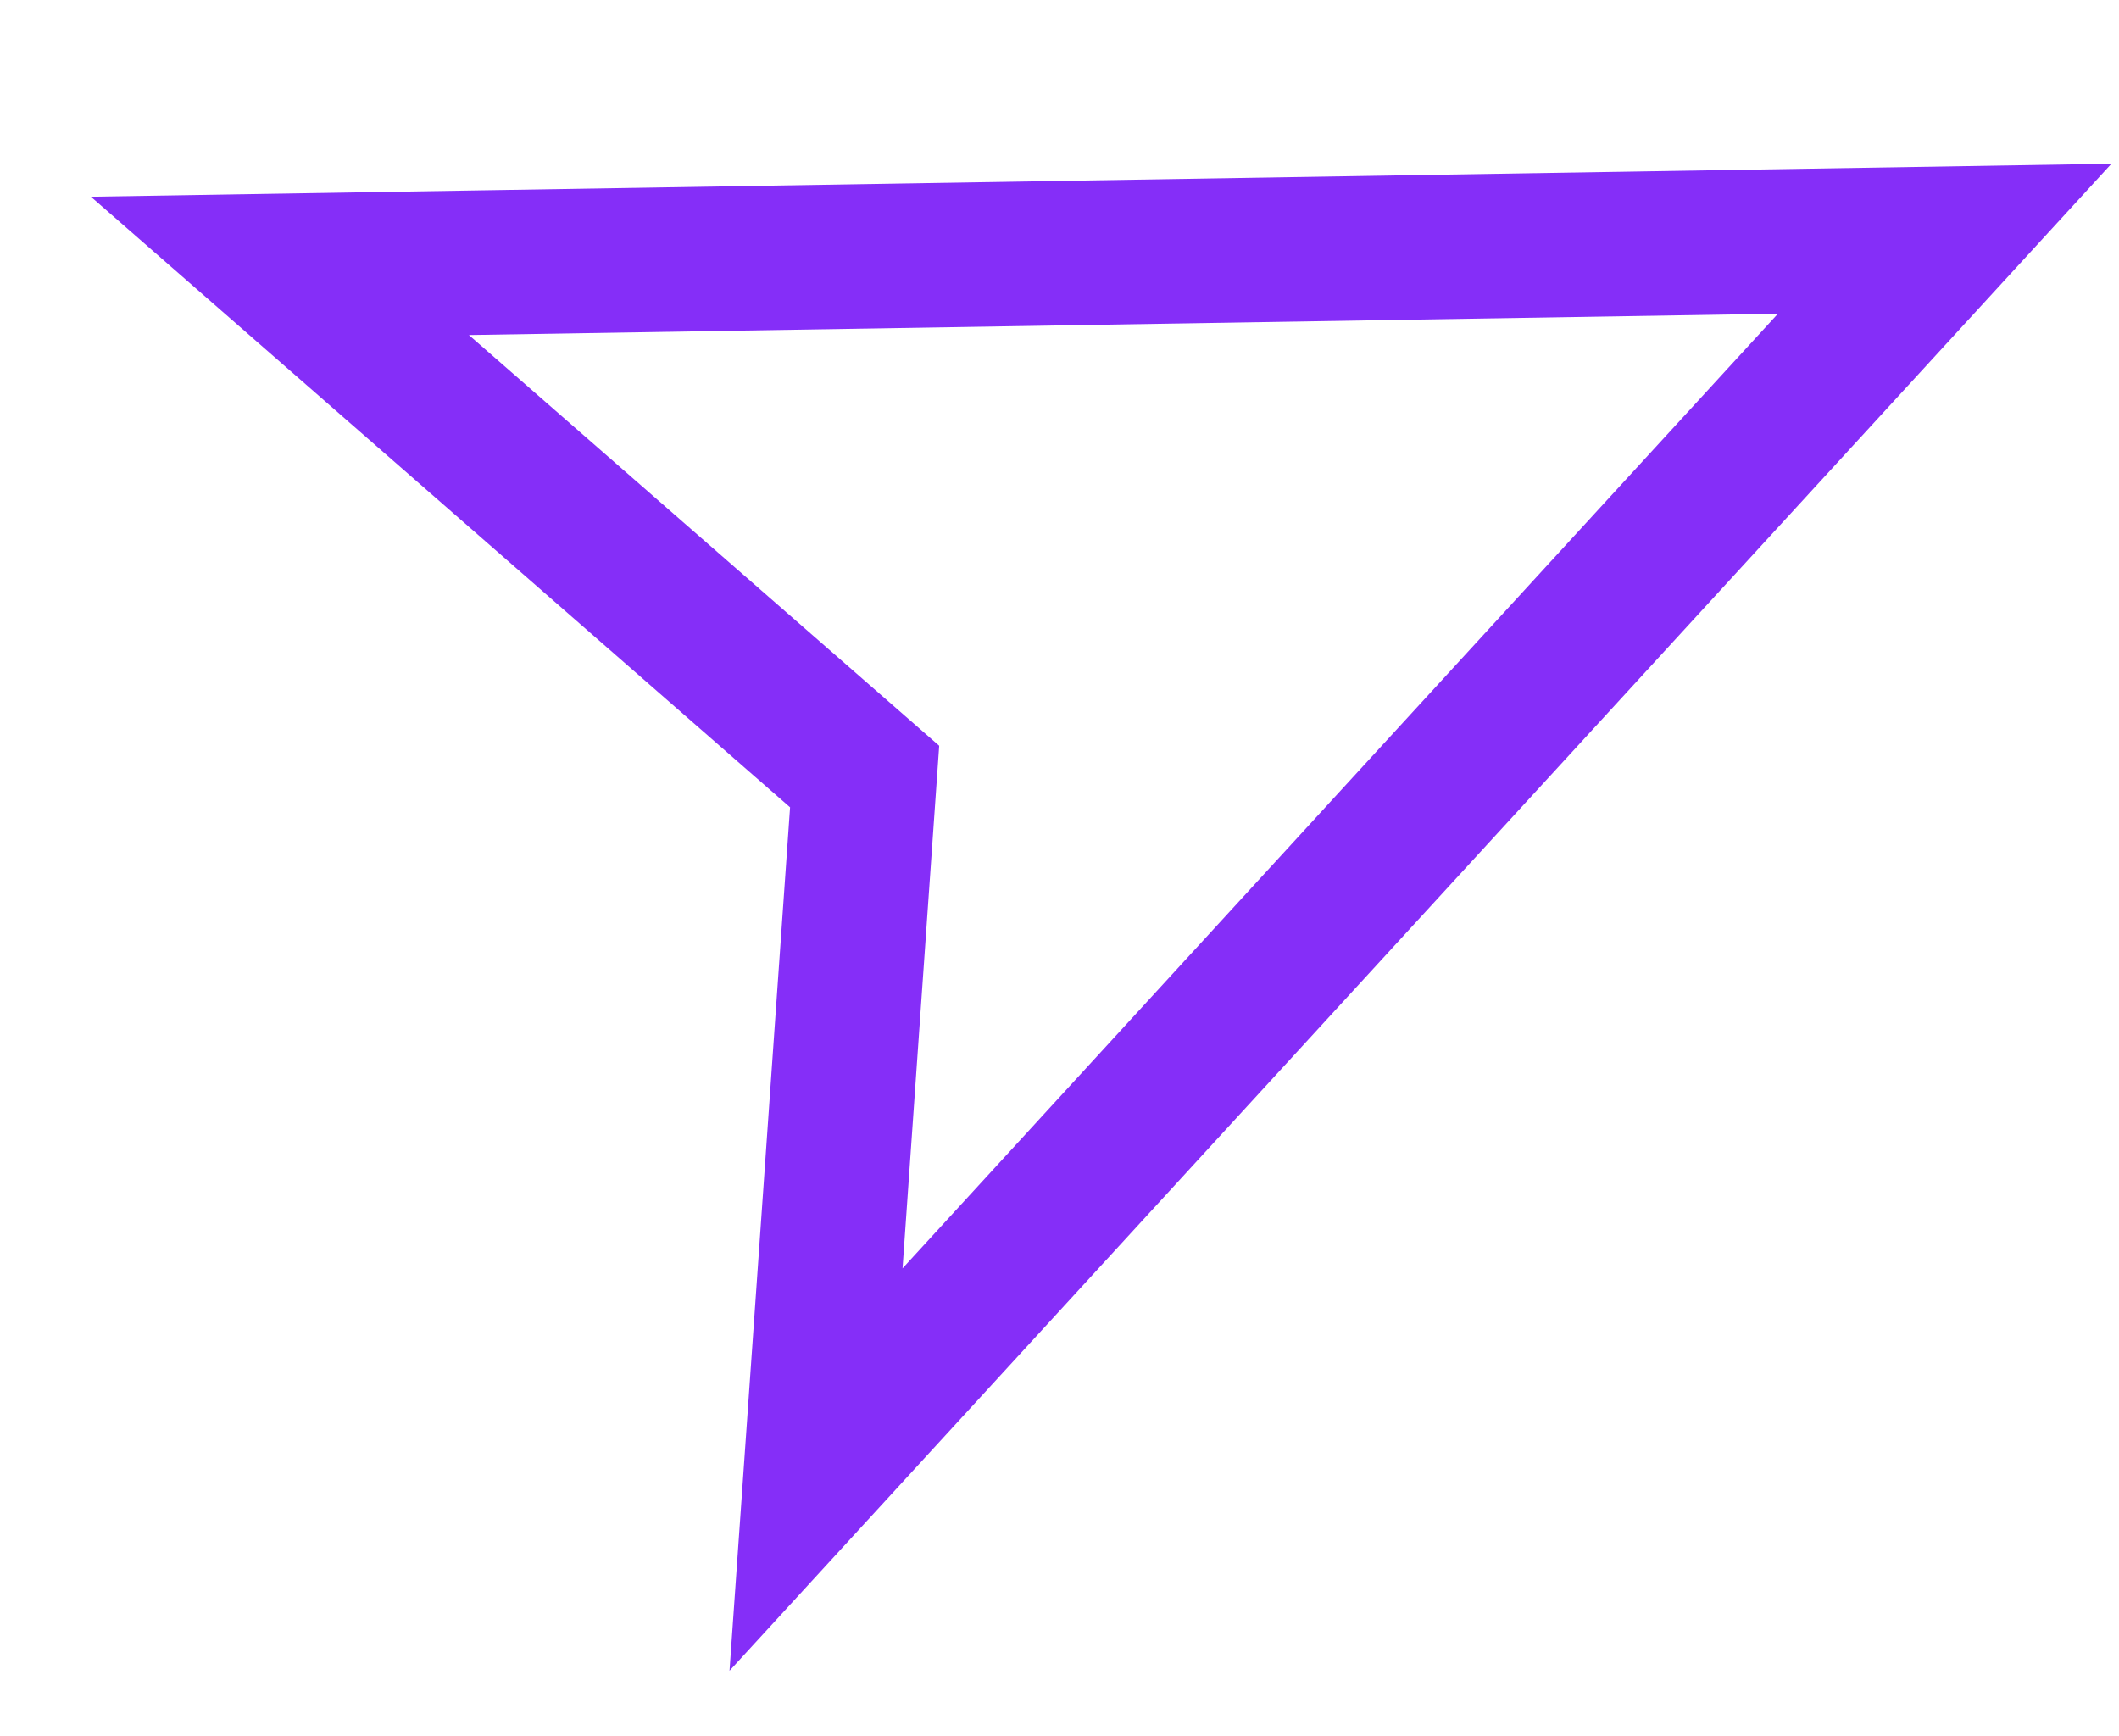 <svg xmlns="http://www.w3.org/2000/svg" width="88.055" height="72.125" viewBox="0 0 88.055 72.125">
  <defs>
    <style>
      .cls-1 {
        fill: none;
        stroke: #852ef8;
        stroke-width: 6px;
      }
    </style>
  </defs>
  <path id="Path_1" data-name="Path 1" class="cls-1" d="M323.965,2016.667l68.9-5.963-43.188,54.275v-28.854Z" transform="matrix(0.998, 0.07, -0.07, 0.998, -170.519, -2024.263)"/>
</svg>
